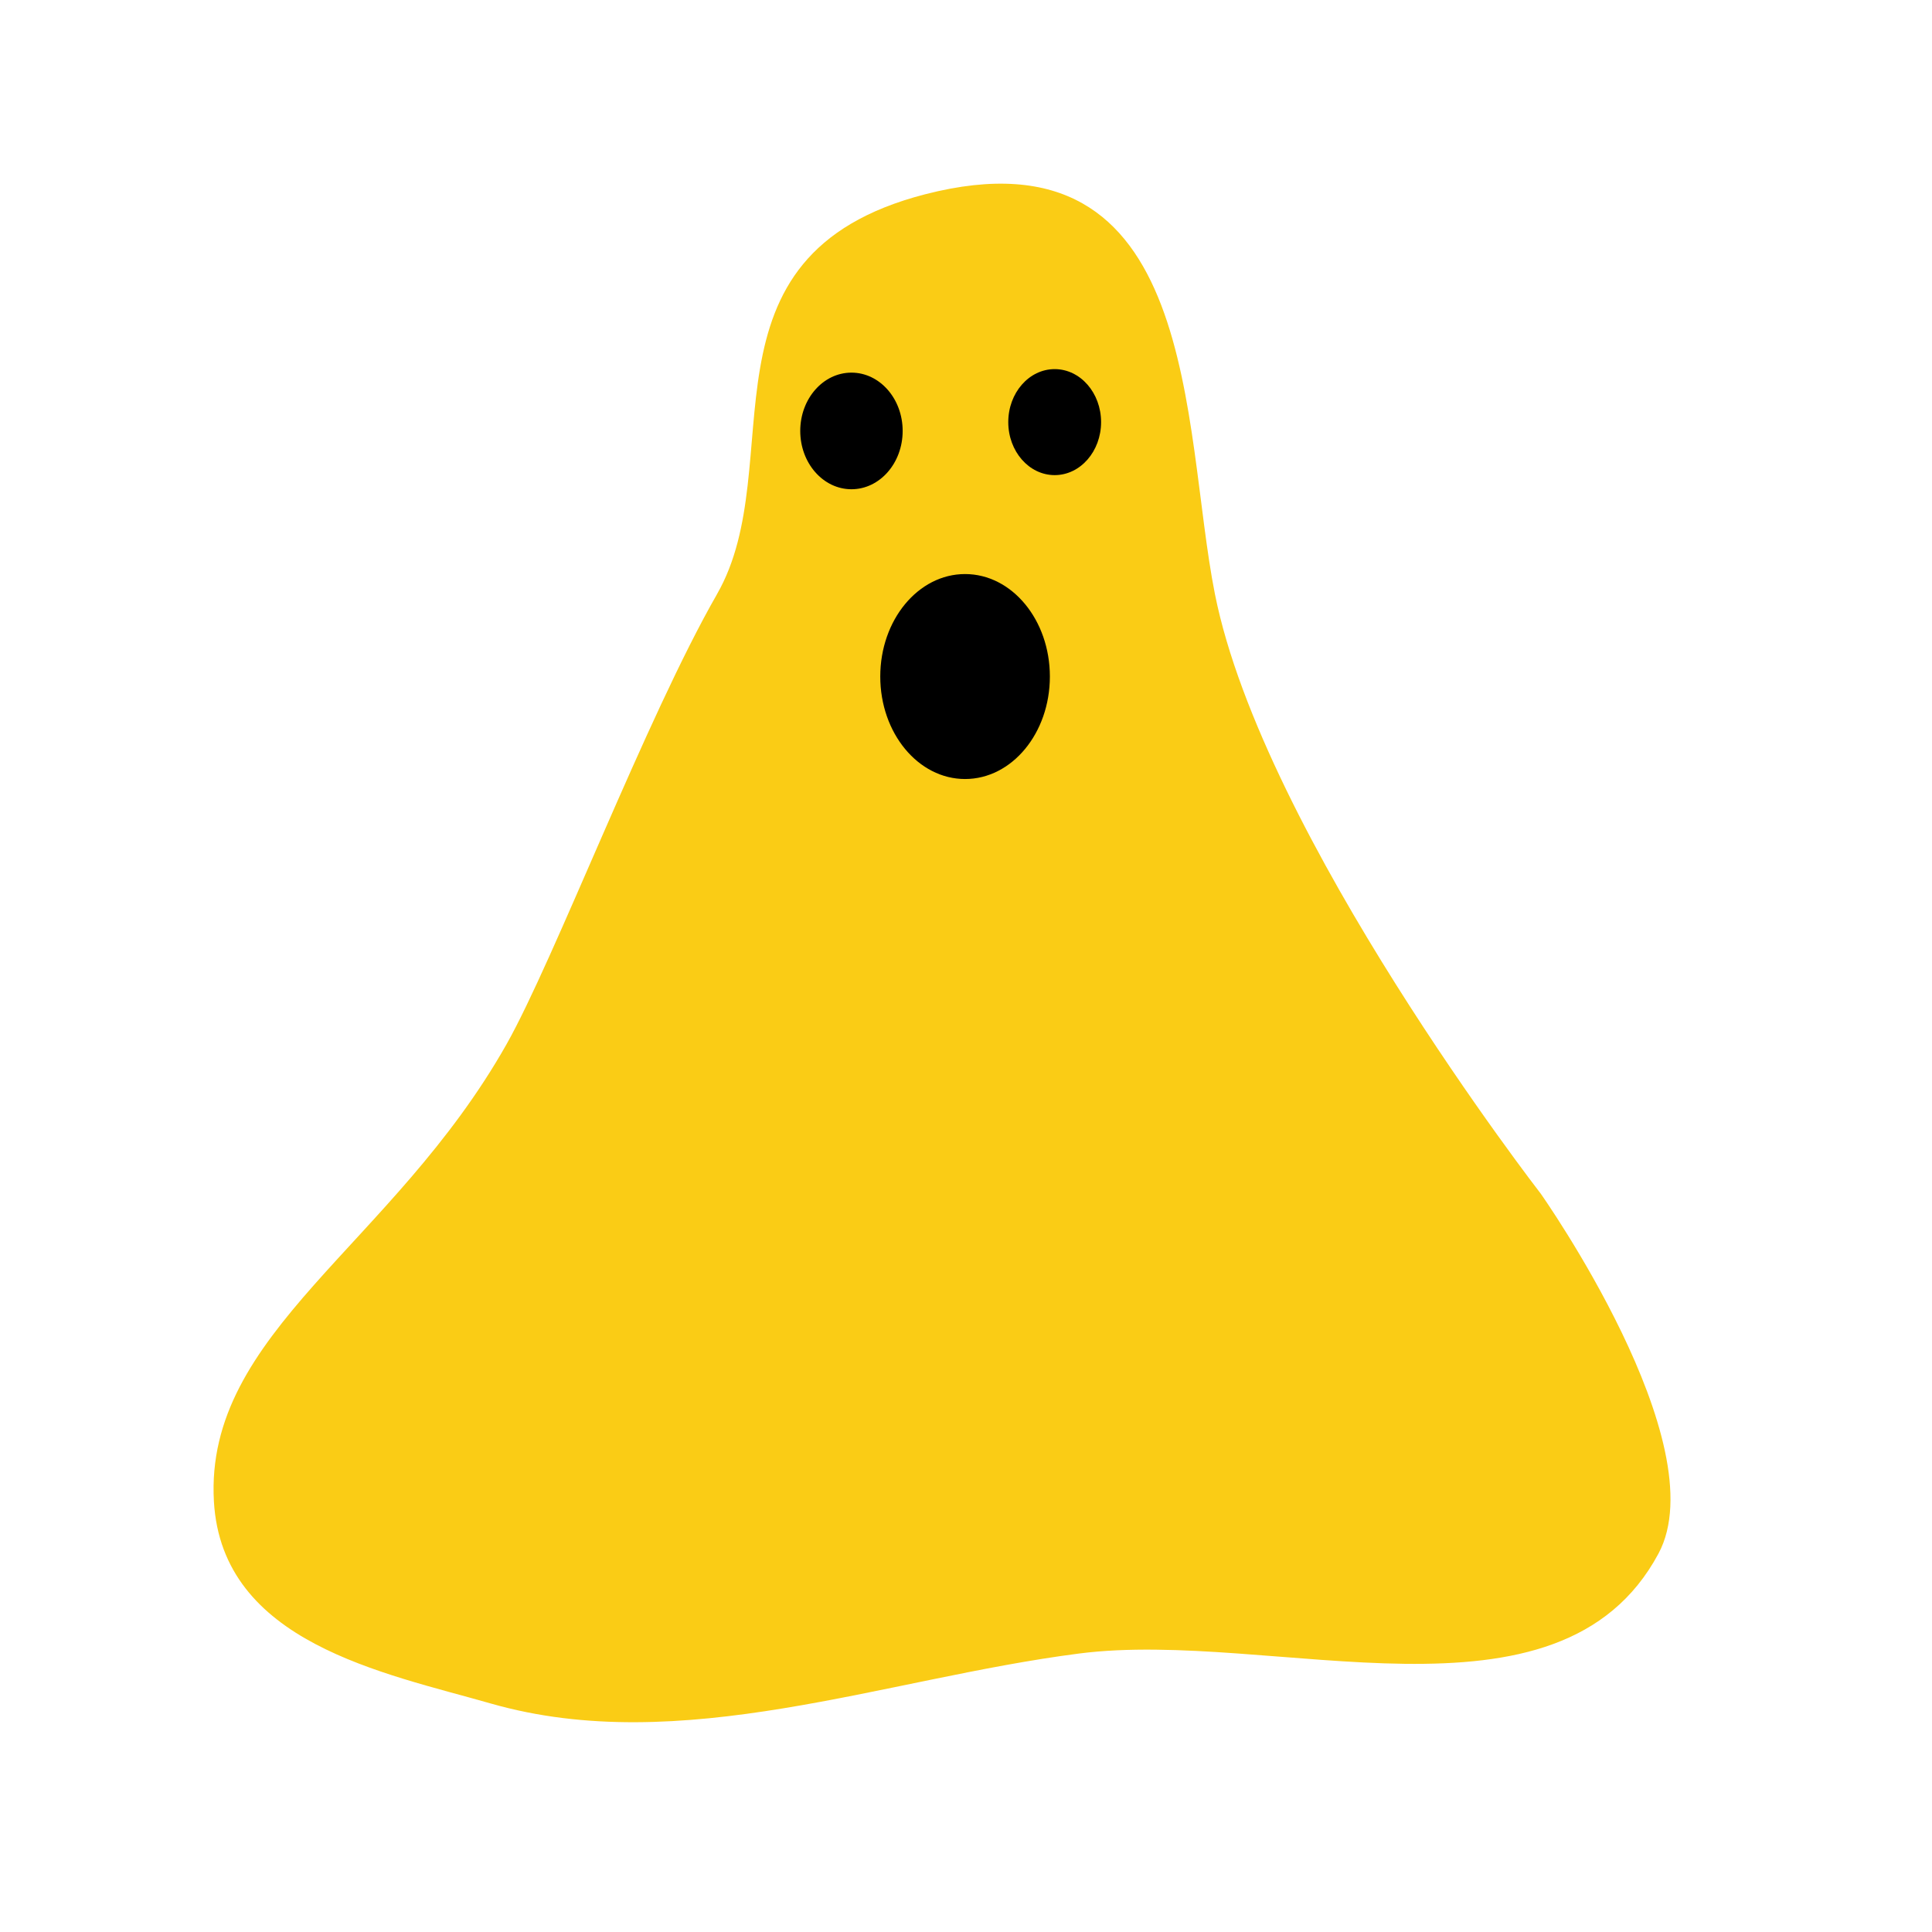 <?xml version="1.0" encoding="UTF-8" standalone="no"?>
<!-- Created with Inkscape (http://www.inkscape.org/) -->

<svg
   width="100"
   height="100"
   viewBox="0 0 26.458 26.458"
   version="1.1"
   id="svg1"
   inkscape:version="1.4 (86a8ad7, 2024-10-11)"
   sodipodi:docname="hNTU.svg"
   xmlns:inkscape="http://www.inkscape.org/namespaces/inkscape"
   xmlns:sodipodi="http://sodipodi.sourceforge.net/DTD/sodipodi-0.dtd"
   xmlns="http://www.w3.org/2000/svg"
   xmlns:svg="http://www.w3.org/2000/svg">
  <sodipodi:namedview
     id="namedview1"
     pagecolor="#505050"
     bordercolor="#eeeeee"
     borderopacity="1"
     inkscape:showpageshadow="0"
     inkscape:pageopacity="0"
     inkscape:pagecheckerboard="0"
     inkscape:deskcolor="#505050"
     inkscape:document-units="mm"
     inkscape:zoom="1.4488348"
     inkscape:cx="-155.64231"
     inkscape:cy="119.7514"
     inkscape:window-width="1366"
     inkscape:window-height="705"
     inkscape:window-x="-8"
     inkscape:window-y="-8"
     inkscape:window-maximized="1"
     inkscape:current-layer="layer1" />
  <defs
     id="defs1" />
  <g
     inkscape:label="Layer 1"
     inkscape:groupmode="layer"
     id="layer1">
    <g
       id="g4"
       transform="matrix(0.24,0,0,0.265,-2.54,-20.352)"
       style="stroke-width:3.965">
      <path
         style="fill:#facc15;fill-opacity:1;stroke:#000000;stroke-width:0;stroke-linecap:butt;stroke-linejoin:miter;stroke-dasharray:none;stroke-opacity:1"
         d="m 51.501,107.499 c -4.05,6.39 -9.282,18.881 -12.011,23.26 -6.486,10.406 -17.248,14.9 -16.701,23.629 0.459,7.307 9.687,8.861 15.798,10.445 10.865,2.817 22.425,-1.285 33.574,-2.583 11.078,-1.29 27.375,4.431 33.057,-5.165 3.358,-5.67 -6.715,-18.595 -6.715,-18.595 0,0 -15.849,-18.518 -18.595,-30.991 -1.896,-8.613 -0.772,-24.333 -16.529,-20.661 -13.551,3.158 -7.627,13.951 -11.88,20.661 z"
         id="path1"
         sodipodi:nodetypes="sssssscsss" />
      <ellipse
         style="fill:#000000;fill-opacity:1;stroke-width:0;stroke-linecap:round;stroke-linejoin:round;stroke-miterlimit:5;stroke-dasharray:none;stroke-dashoffset:2439.85;paint-order:fill markers stroke"
         id="path2"
         cx="59.168"
         cy="99.07"
         rx="2.922"
         ry="3.013" />
      <ellipse
         style="fill:#000000;fill-opacity:1;stroke-width:0;stroke-linecap:round;stroke-linejoin:round;stroke-miterlimit:5;stroke-dasharray:none;stroke-dashoffset:2439.85;paint-order:fill markers stroke"
         id="path3"
         cx="70.764"
         cy="98.614"
         rx="2.648"
         ry="2.739" />
      <ellipse
         style="fill:#000000;fill-opacity:1;stroke-width:0;stroke-linecap:round;stroke-linejoin:round;stroke-miterlimit:5;stroke-dasharray:none;stroke-dashoffset:2439.85;paint-order:fill markers stroke"
         id="path4"
         cx="65.651"
         cy="111.762"
         rx="4.839"
         ry="5.296" />
    </g>
  </g>
</svg>
